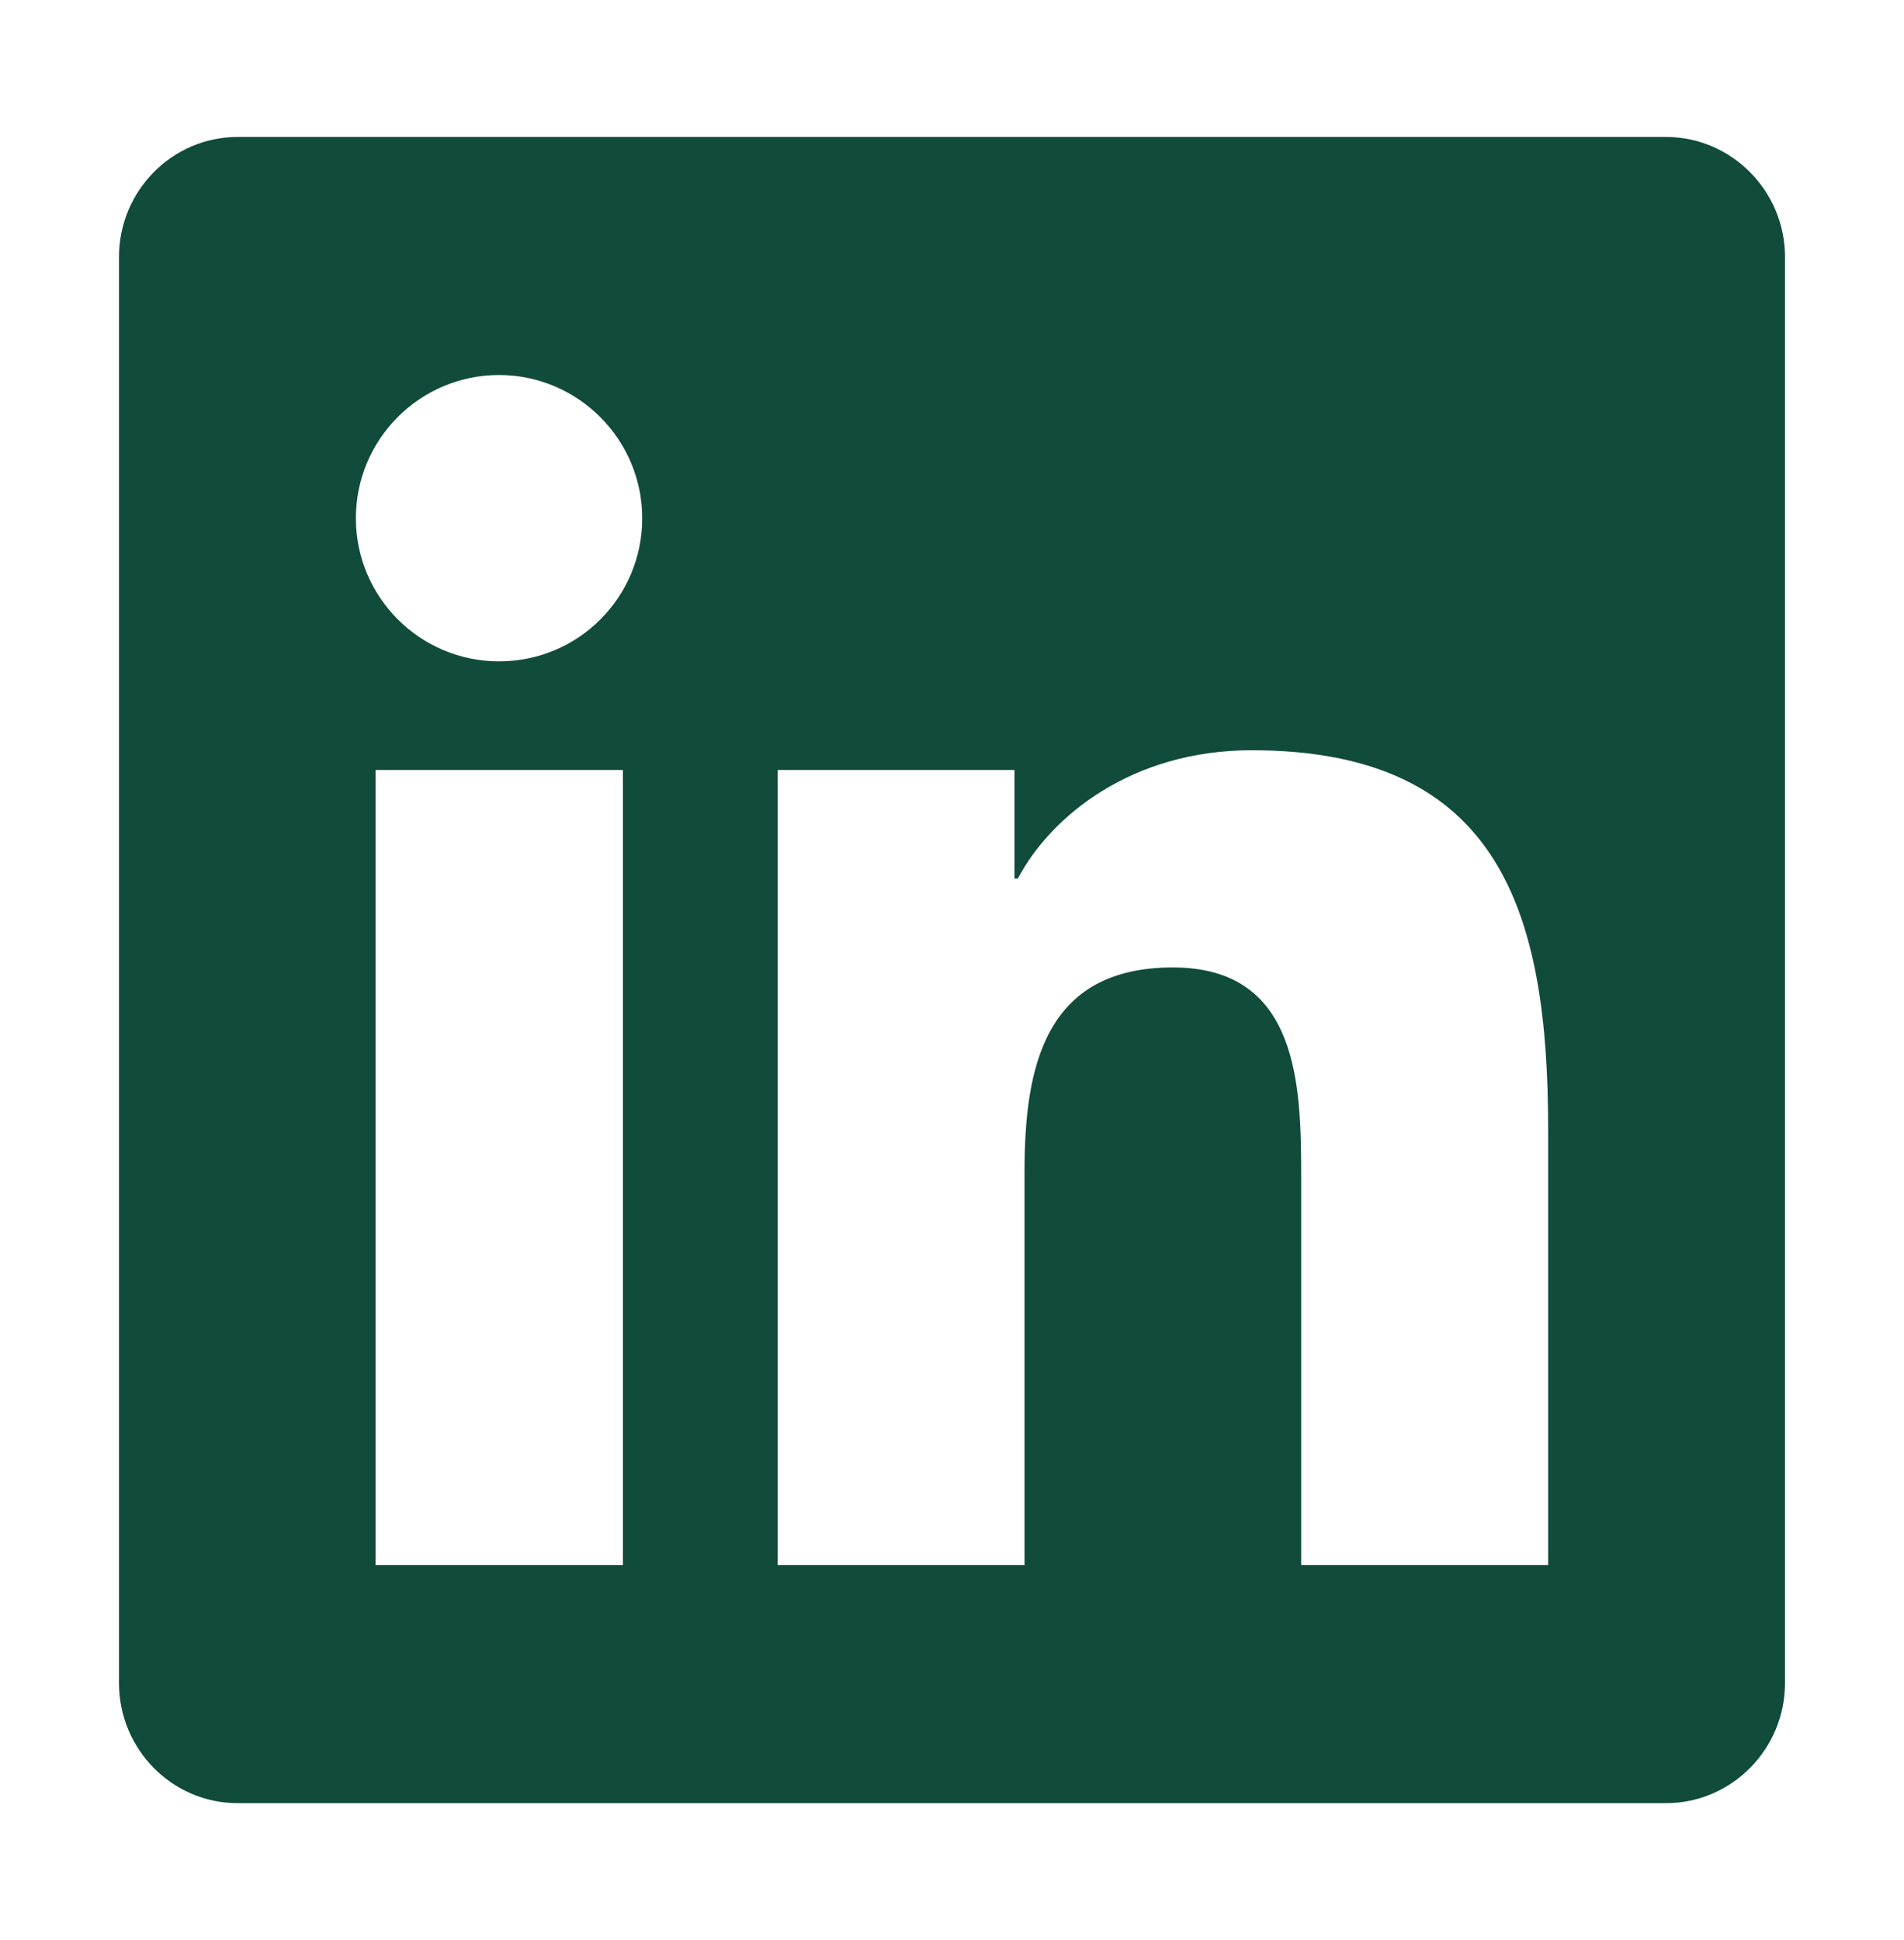 <svg width="53" height="54" viewBox="0 0 53 54" fill="none" xmlns="http://www.w3.org/2000/svg">
<path d="M46.375 3.812H6.615C4.793 3.812 3.312 5.313 3.312 7.156V46.844C3.312 48.687 4.793 50.188 6.615 50.188H46.375C48.197 50.188 49.688 48.687 49.688 46.844V7.156C49.688 5.313 48.197 3.812 46.375 3.812ZM17.328 43.562H10.455V21.431H17.339V43.562H17.328ZM13.892 18.408C11.687 18.408 9.906 16.617 9.906 14.423C9.906 12.228 11.687 10.438 13.892 10.438C16.086 10.438 17.877 12.228 17.877 14.423C17.877 16.628 16.097 18.408 13.892 18.408ZM43.094 43.562H36.22V32.797C36.22 30.23 36.168 26.927 32.649 26.927C29.067 26.927 28.519 29.723 28.519 32.611V43.562H21.645V21.431H28.239V24.453H28.332C29.253 22.715 31.5 20.882 34.843 20.882C41.8 20.882 43.094 25.468 43.094 31.43V43.562Z" fill="#104B3C"/>
</svg>
